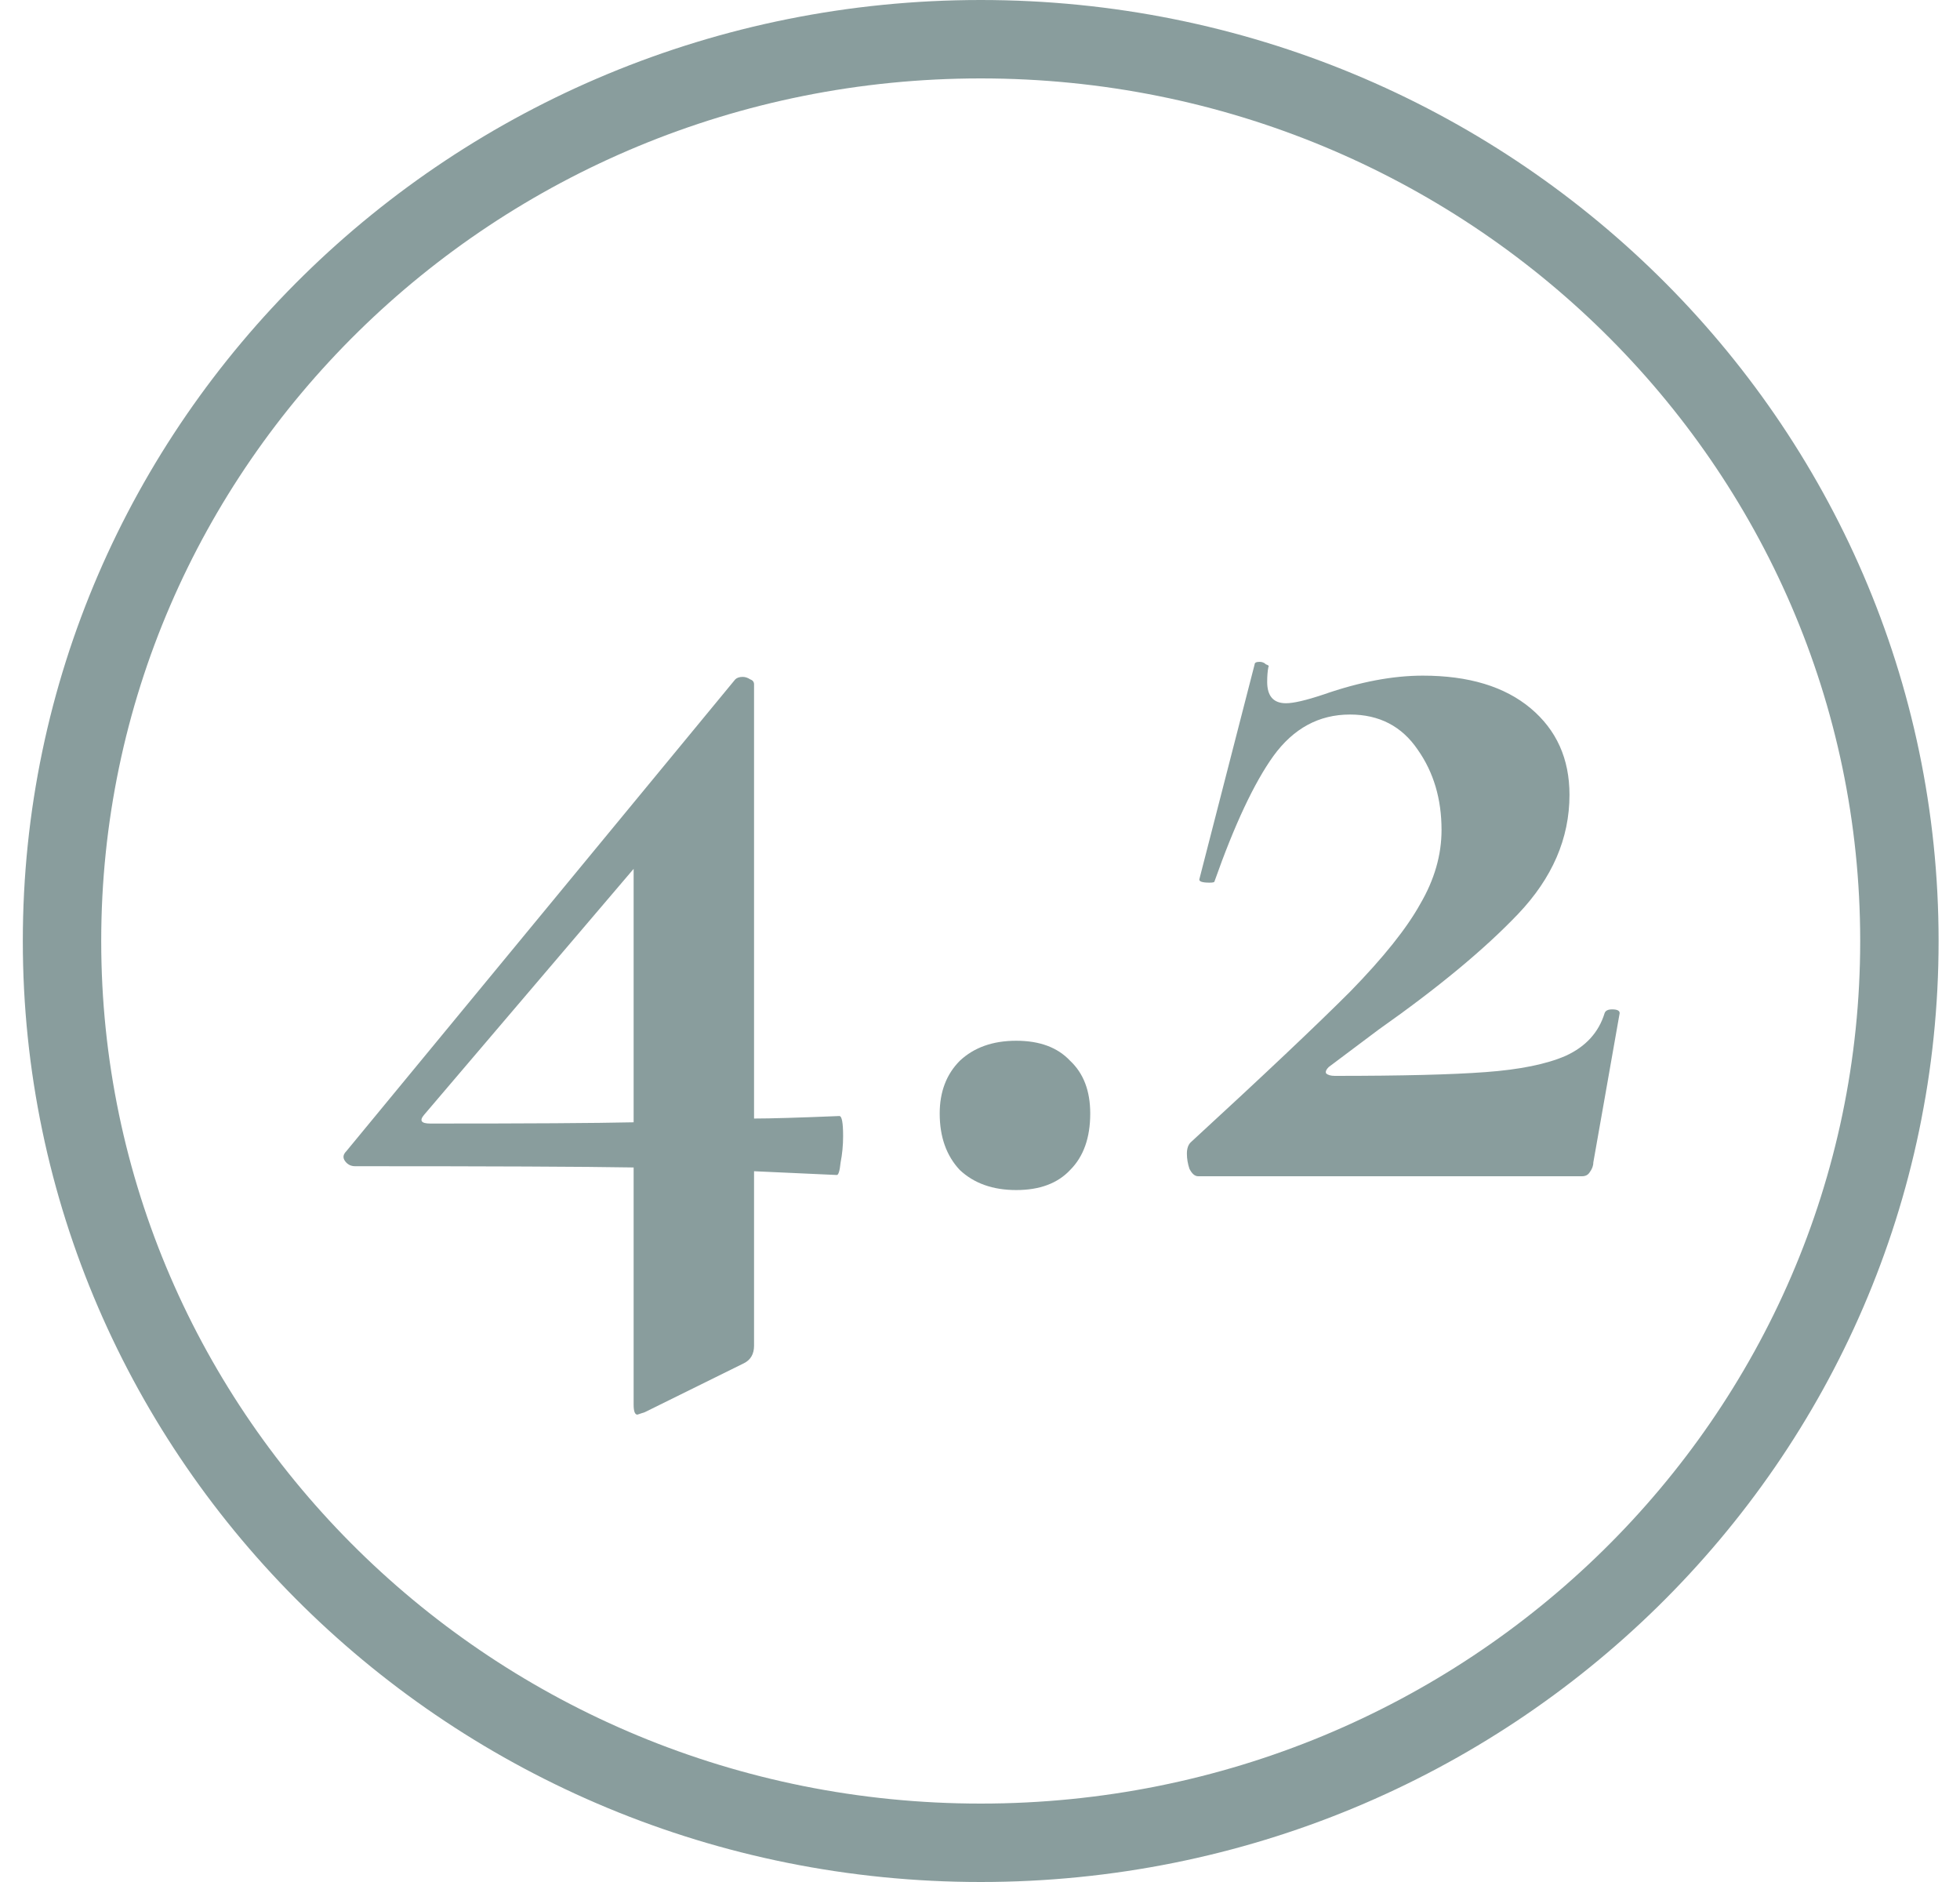 <svg width="25" height="24" viewBox="0 0 25 24" fill="none" xmlns="http://www.w3.org/2000/svg">
<path d="M24.227 12C24.227 18.343 18.989 23.5 12.509 23.5C6.029 23.5 0.791 18.343 0.791 12C0.791 5.657 6.029 0.5 12.509 0.5C18.989 0.5 24.227 5.657 24.227 12Z" stroke="#899D9D"/>
<path d="M10.706 14.232C10.738 14.232 10.754 14.317 10.754 14.488C10.754 14.605 10.743 14.717 10.722 14.824C10.711 14.931 10.695 14.984 10.674 14.984L9.618 14.936V17.16C9.618 17.267 9.575 17.341 9.49 17.384L8.226 18.008C8.162 18.029 8.13 18.04 8.13 18.04C8.098 18.04 8.082 17.997 8.082 17.912V14.888C7.442 14.877 6.258 14.872 4.53 14.872C4.476 14.872 4.434 14.851 4.402 14.808C4.37 14.765 4.375 14.723 4.418 14.68L9.378 8.664C9.399 8.643 9.431 8.632 9.474 8.632C9.506 8.632 9.538 8.643 9.57 8.664C9.602 8.675 9.618 8.696 9.618 8.728V14.264C9.831 14.264 10.194 14.253 10.706 14.232ZM5.49 14.328C6.727 14.328 7.591 14.323 8.082 14.312V11.08L5.41 14.216C5.346 14.291 5.372 14.328 5.49 14.328ZM12.962 15.176C12.664 15.176 12.424 15.091 12.242 14.92C12.072 14.739 11.986 14.499 11.986 14.2C11.986 13.923 12.072 13.699 12.242 13.528C12.424 13.357 12.664 13.272 12.962 13.272C13.261 13.272 13.49 13.357 13.65 13.528C13.821 13.688 13.906 13.912 13.906 14.2C13.906 14.509 13.821 14.749 13.65 14.92C13.49 15.091 13.261 15.176 12.962 15.176ZM15.187 14.568C16.115 13.715 16.792 13.075 17.219 12.648C17.646 12.211 17.944 11.837 18.115 11.528C18.296 11.219 18.387 10.904 18.387 10.584C18.387 10.189 18.286 9.848 18.083 9.56C17.88 9.261 17.592 9.112 17.219 9.112C16.824 9.112 16.499 9.288 16.243 9.64C15.998 9.981 15.747 10.515 15.491 11.24C15.491 11.251 15.47 11.256 15.427 11.256C15.331 11.256 15.288 11.24 15.299 11.208L16.003 8.472C16.003 8.451 16.024 8.44 16.067 8.44C16.099 8.44 16.126 8.451 16.147 8.472C16.179 8.483 16.19 8.493 16.179 8.504C16.168 8.557 16.163 8.621 16.163 8.696C16.163 8.877 16.243 8.968 16.403 8.968C16.499 8.968 16.659 8.931 16.883 8.856C17.342 8.696 17.763 8.616 18.147 8.616C18.734 8.616 19.192 8.755 19.523 9.032C19.854 9.309 20.019 9.677 20.019 10.136C20.019 10.691 19.8 11.197 19.363 11.656C18.936 12.104 18.344 12.595 17.587 13.128L16.947 13.608C16.915 13.64 16.904 13.667 16.915 13.688C16.936 13.709 16.974 13.72 17.027 13.72C17.88 13.72 18.52 13.704 18.947 13.672C19.384 13.64 19.726 13.571 19.971 13.464C20.227 13.347 20.392 13.165 20.467 12.92C20.478 12.888 20.51 12.872 20.563 12.872C20.627 12.872 20.659 12.888 20.659 12.92L20.323 14.824C20.323 14.867 20.307 14.909 20.275 14.952C20.254 14.984 20.222 15 20.179 15H15.283C15.24 15 15.203 14.968 15.171 14.904C15.15 14.84 15.139 14.776 15.139 14.712C15.139 14.648 15.155 14.6 15.187 14.568Z" fill="#899D9D"/>
</svg>

